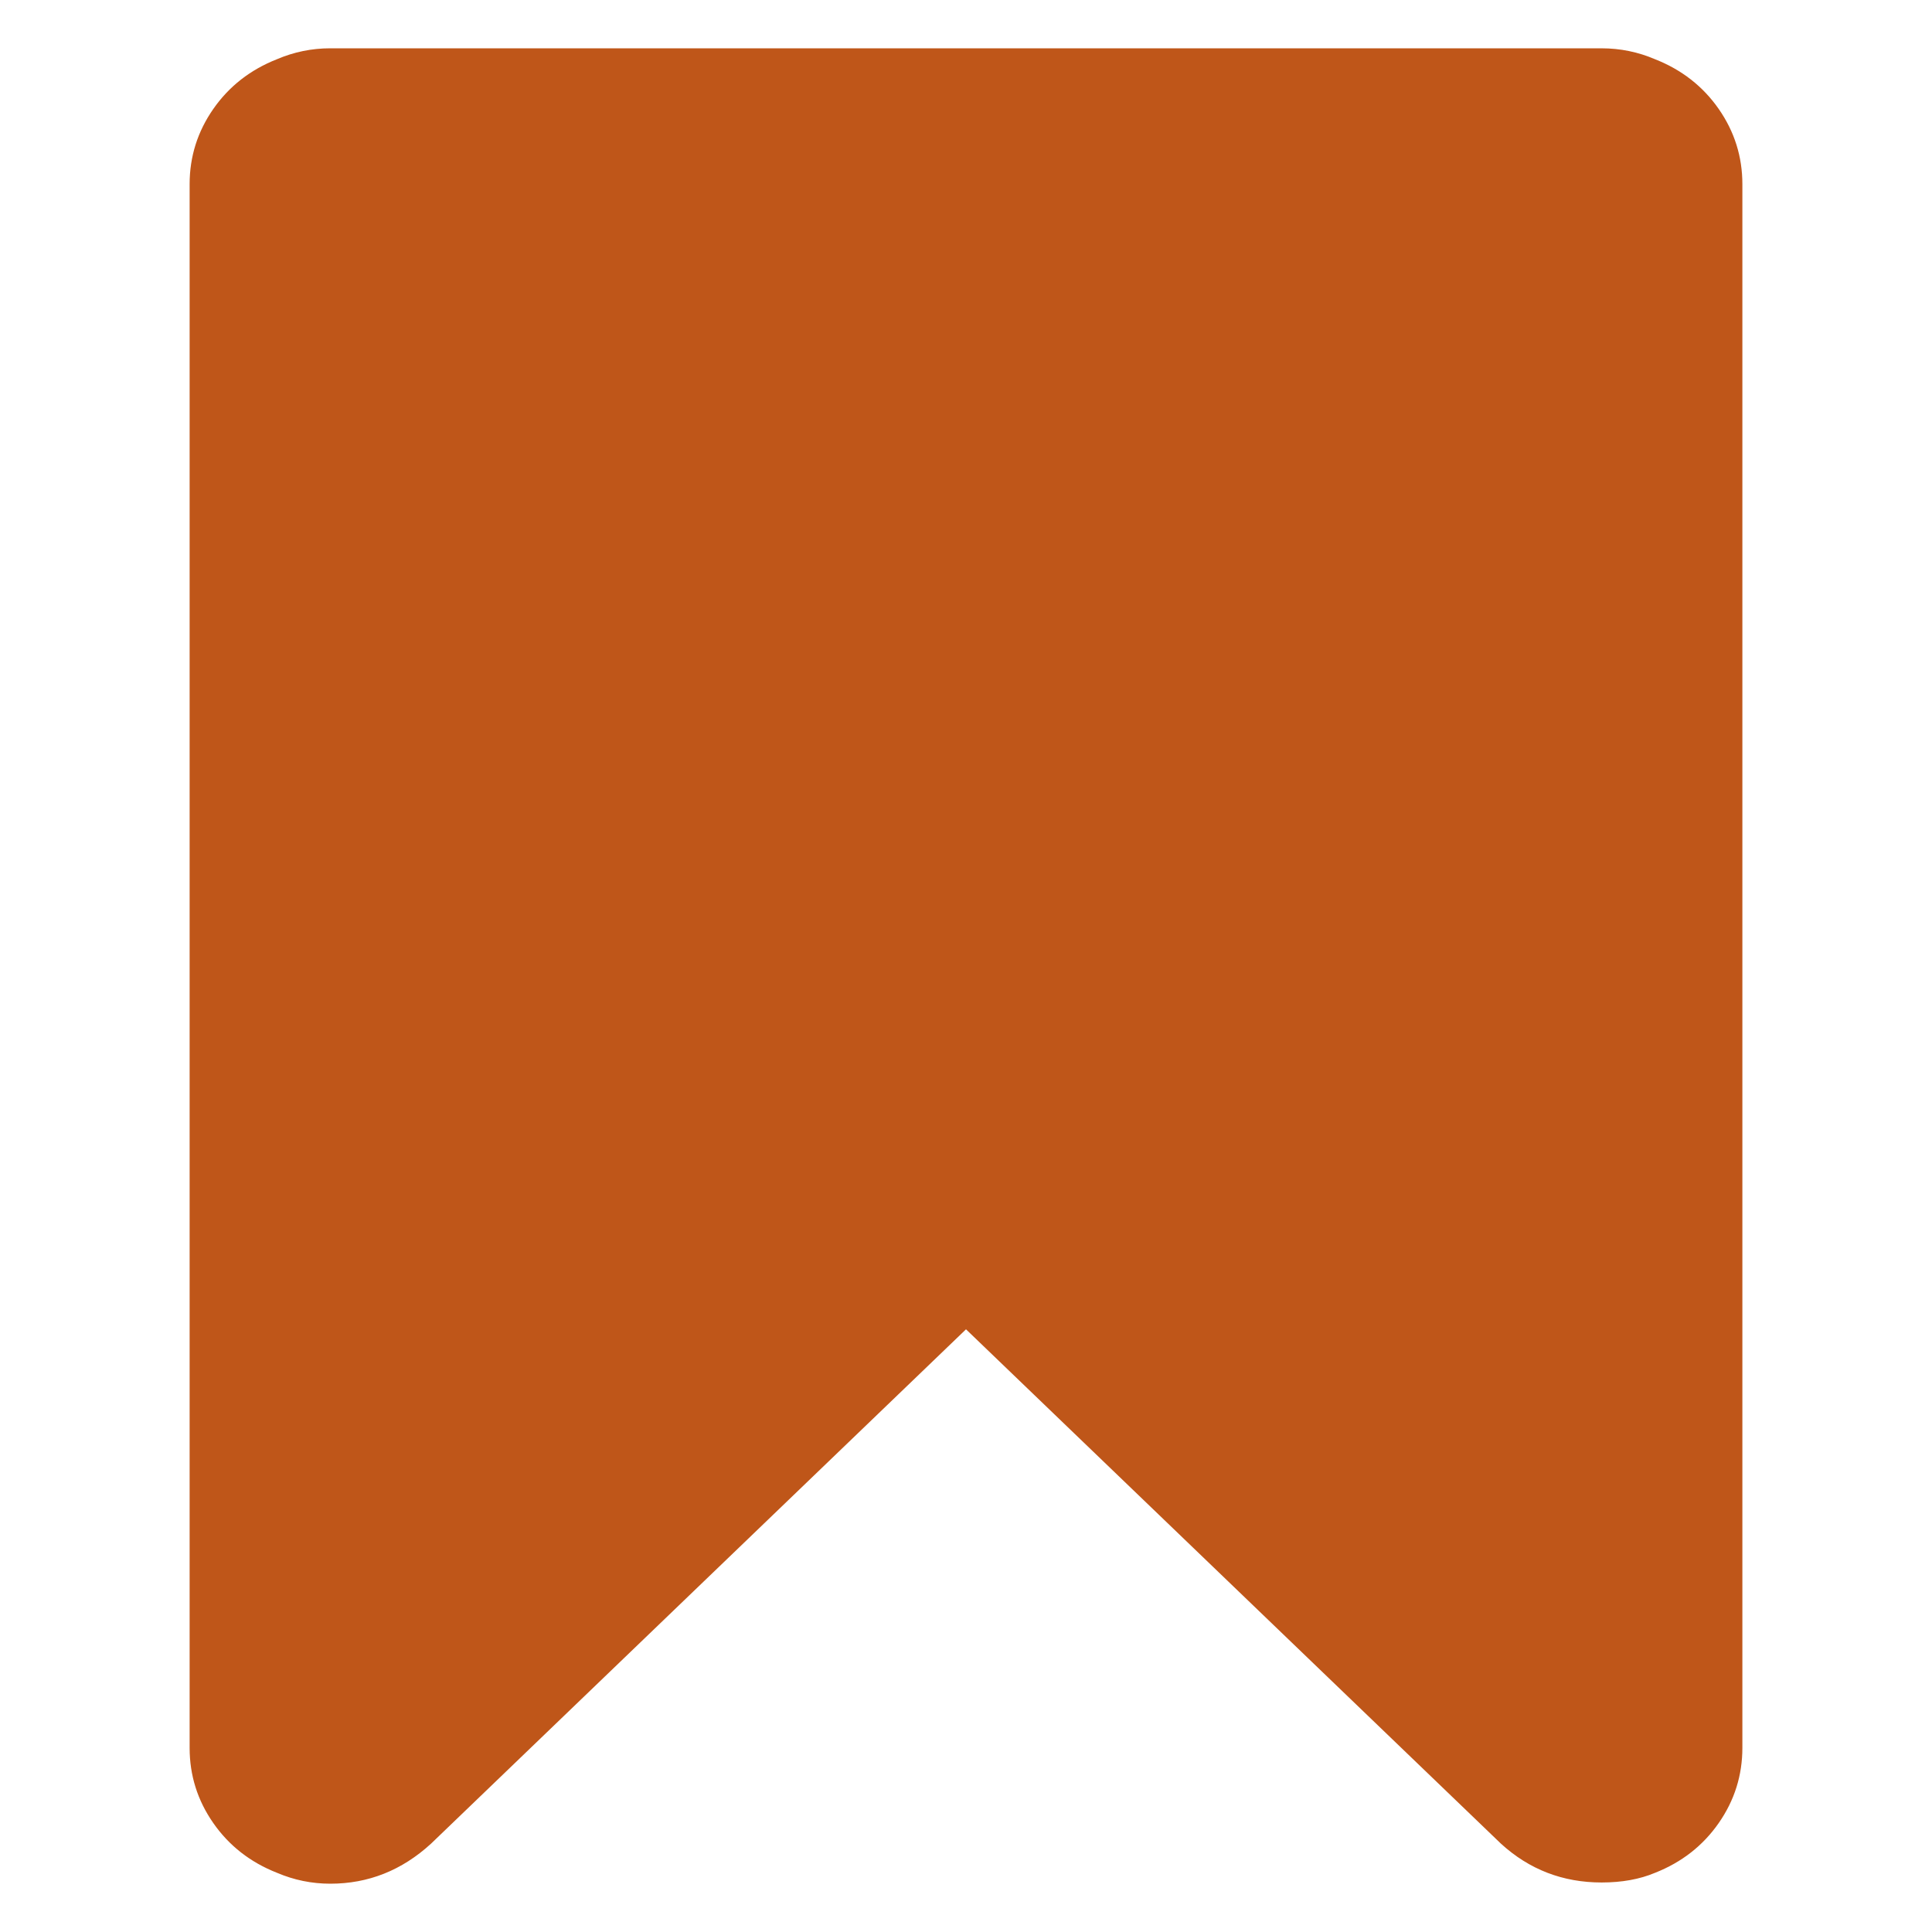 <?xml version="1.0" encoding="UTF-8" standalone="no"?>
<!-- Created with Inkscape (http://www.inkscape.org/) -->

<svg
   xmlns:dc="http://purl.org/dc/elements/1.1/"
   xmlns:cc="http://creativecommons.org/ns#"
   xmlns:rdf="http://www.w3.org/1999/02/22-rdf-syntax-ns#"
   xmlns:svg="http://www.w3.org/2000/svg"
   xmlns="http://www.w3.org/2000/svg"
   version="1.1"
   width="100"
   height="100"
   viewBox="0 0 100 100"
   id="Capa_1"
   xml:space="preserve"><defs
   id="defs7" />

<path fill="#bf5619"    d="M 88.961,5.64 C 88.144,4.468 87.045,3.61 85.665,3.066 84.786,2.69 83.865,2.501 82.901,2.501 V 2.5 H 17.098 c -0.963,0 -1.883,0.189 -2.762,0.565 C 12.955,3.609 11.856,4.468 11.04,5.64 10.224,6.812 9.815,8.109 9.815,9.532 V 90.468 c 0,1.423 0.408,2.72 1.225,3.893 0.816,1.172 1.915,2.031 3.296,2.574 0.879,0.376 1.8,0.565 2.762,0.565 1.968,0 3.705,-0.691 5.212,-2.072 l 27.69,-26.623 27.69,26.624 c 1.465,1.338 3.202,2.008 5.211,2.008 1.047,0 1.968,-0.166 2.764,-0.501 1.38,-0.544 2.479,-1.403 3.296,-2.576 0.816,-1.172 1.224,-2.468 1.224,-3.893 V 9.533 c 0,-1.423 -0.408,-2.72 -1.224,-3.893 z"
   id="path3"  /></svg>